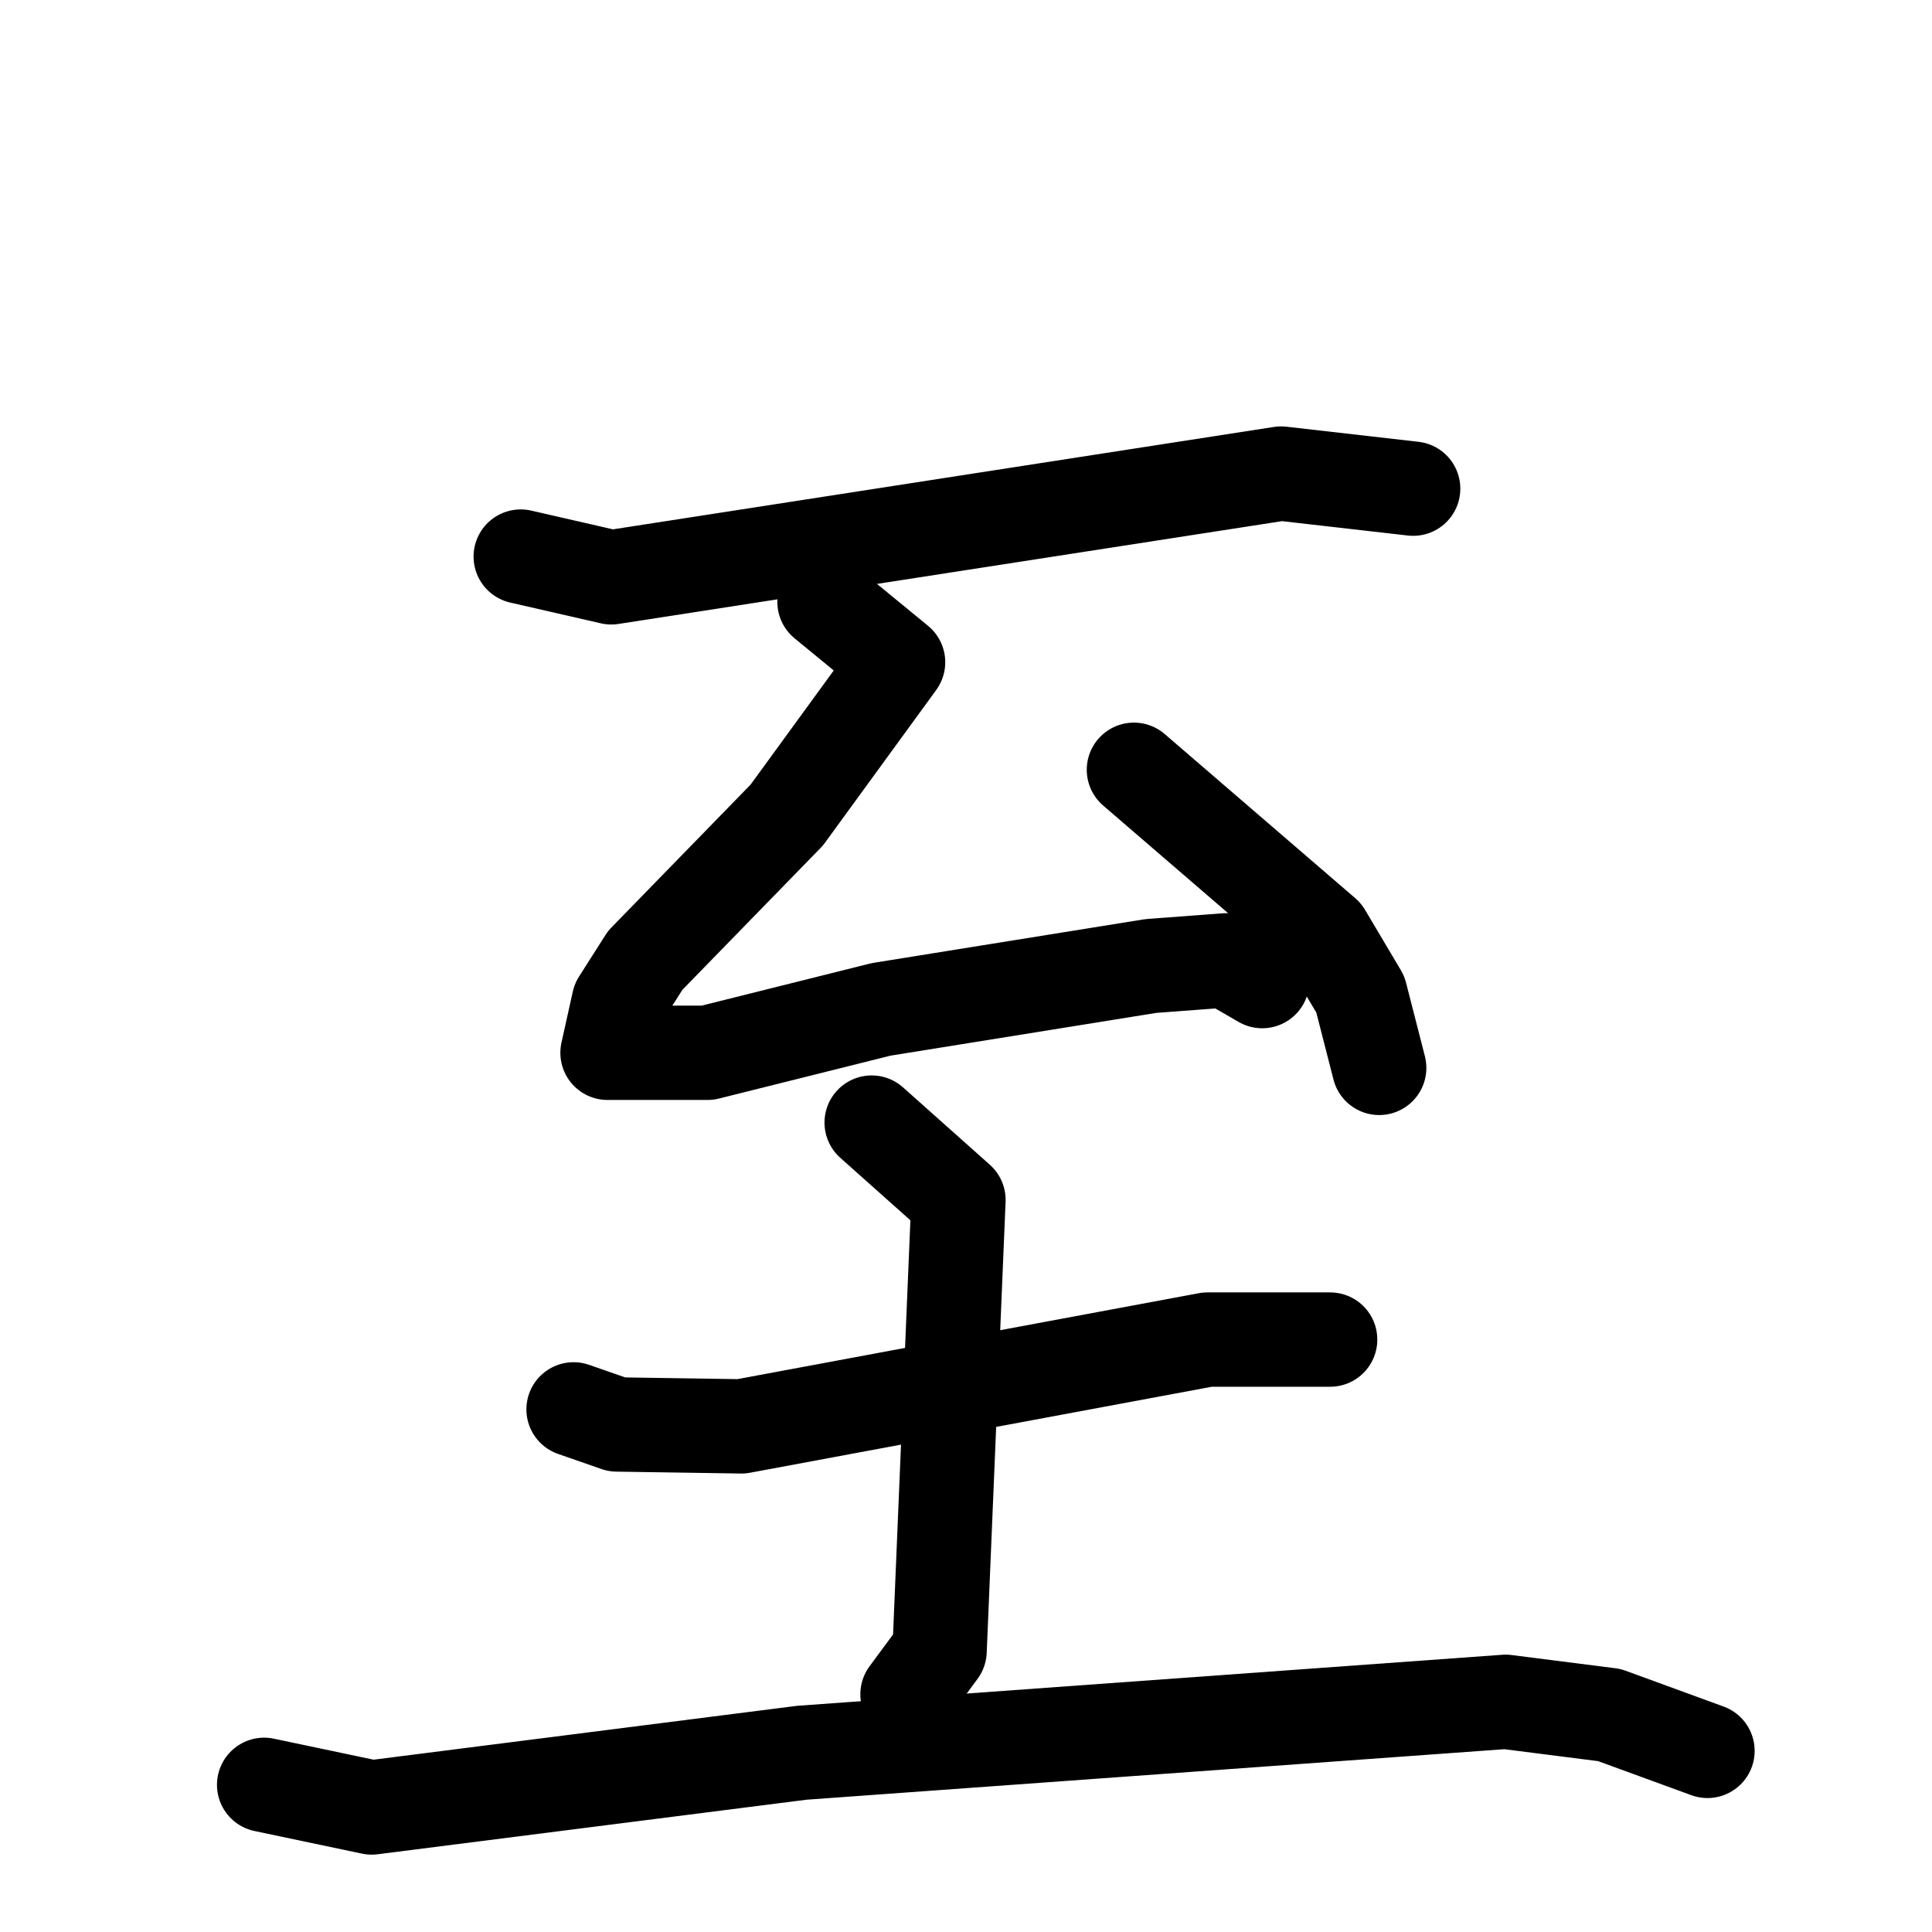 <svg xmlns="http://www.w3.org/2000/svg" viewBox="0 0 1024 1024">
  <g style="fill:none;stroke:#000000;stroke-width:50;stroke-linecap:round;stroke-linejoin:round;" transform="scale(1, 1) translate(0, 0)">
    <path d="M 276.0,295.0 L 324.0,306.0 L 679.0,251.0 L 749.0,259.0"/>
    <path d="M 437.0,319.0 L 476.0,351.0 L 417.0,432.0 L 342.0,509.0 L 328.0,531.0 L 322.0,558.0 L 375.0,558.0 L 467.0,535.0 L 610.0,512.0 L 650.0,509.0 L 669.0,520.0"/>
    <path d="M 601.0,408.0 L 702.0,495.0 L 721.0,527.0 L 731.0,566.0"/>
    <path d="M 304.0,747.0 L 327.0,755.0 L 393.0,756.0 L 640.0,710.0 L 705.0,710.0"/>
    <path d="M 462.0,595.0 L 508.0,636.0 L 498.0,875.0 L 481.0,898.0"/>
    <path d="M 140.0,946.0 L 197.0,958.0 L 425.0,929.0 L 798.0,902.0 L 853.0,909.0 L 905.0,928.0"/>
  </g>
</svg>
